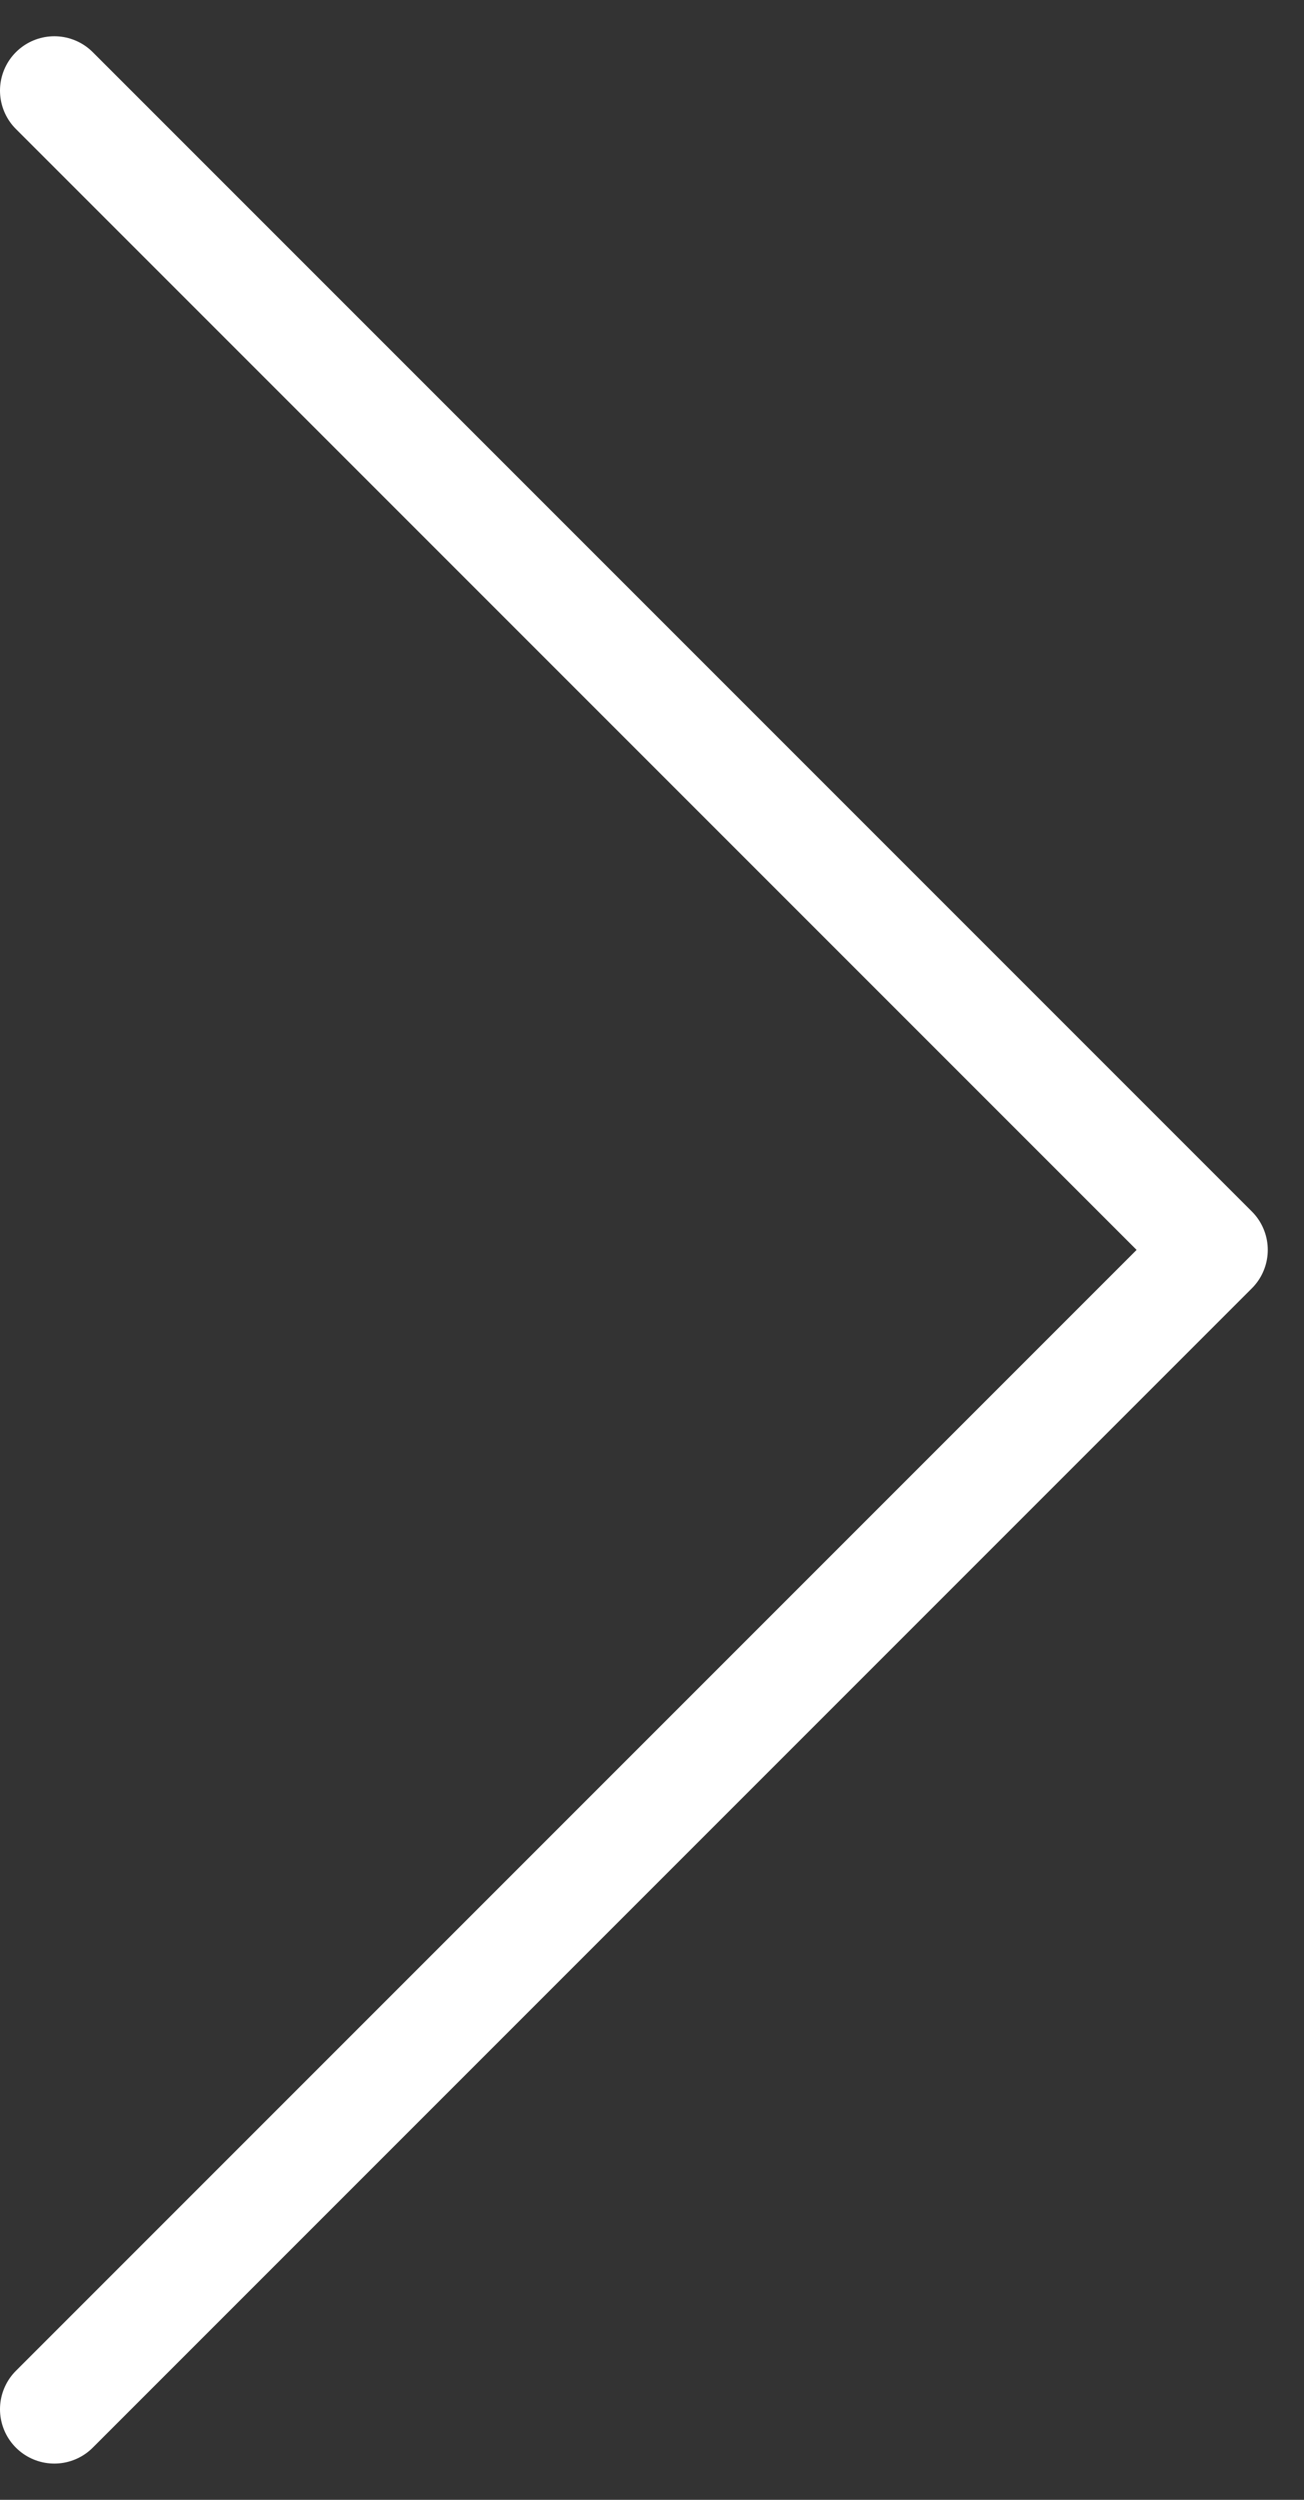 <svg width="24" height="46" viewBox="0 0 24 46" fill="none" xmlns="http://www.w3.org/2000/svg">
<rect x="0" y="0" width="24" height="46" fill="#333333" stroke="none"/>
<path d="M1 1.667L22.333 23L1 44.333" stroke="white" stroke-width="2" stroke-linecap="round" stroke-linejoin="round"/>
</svg>
